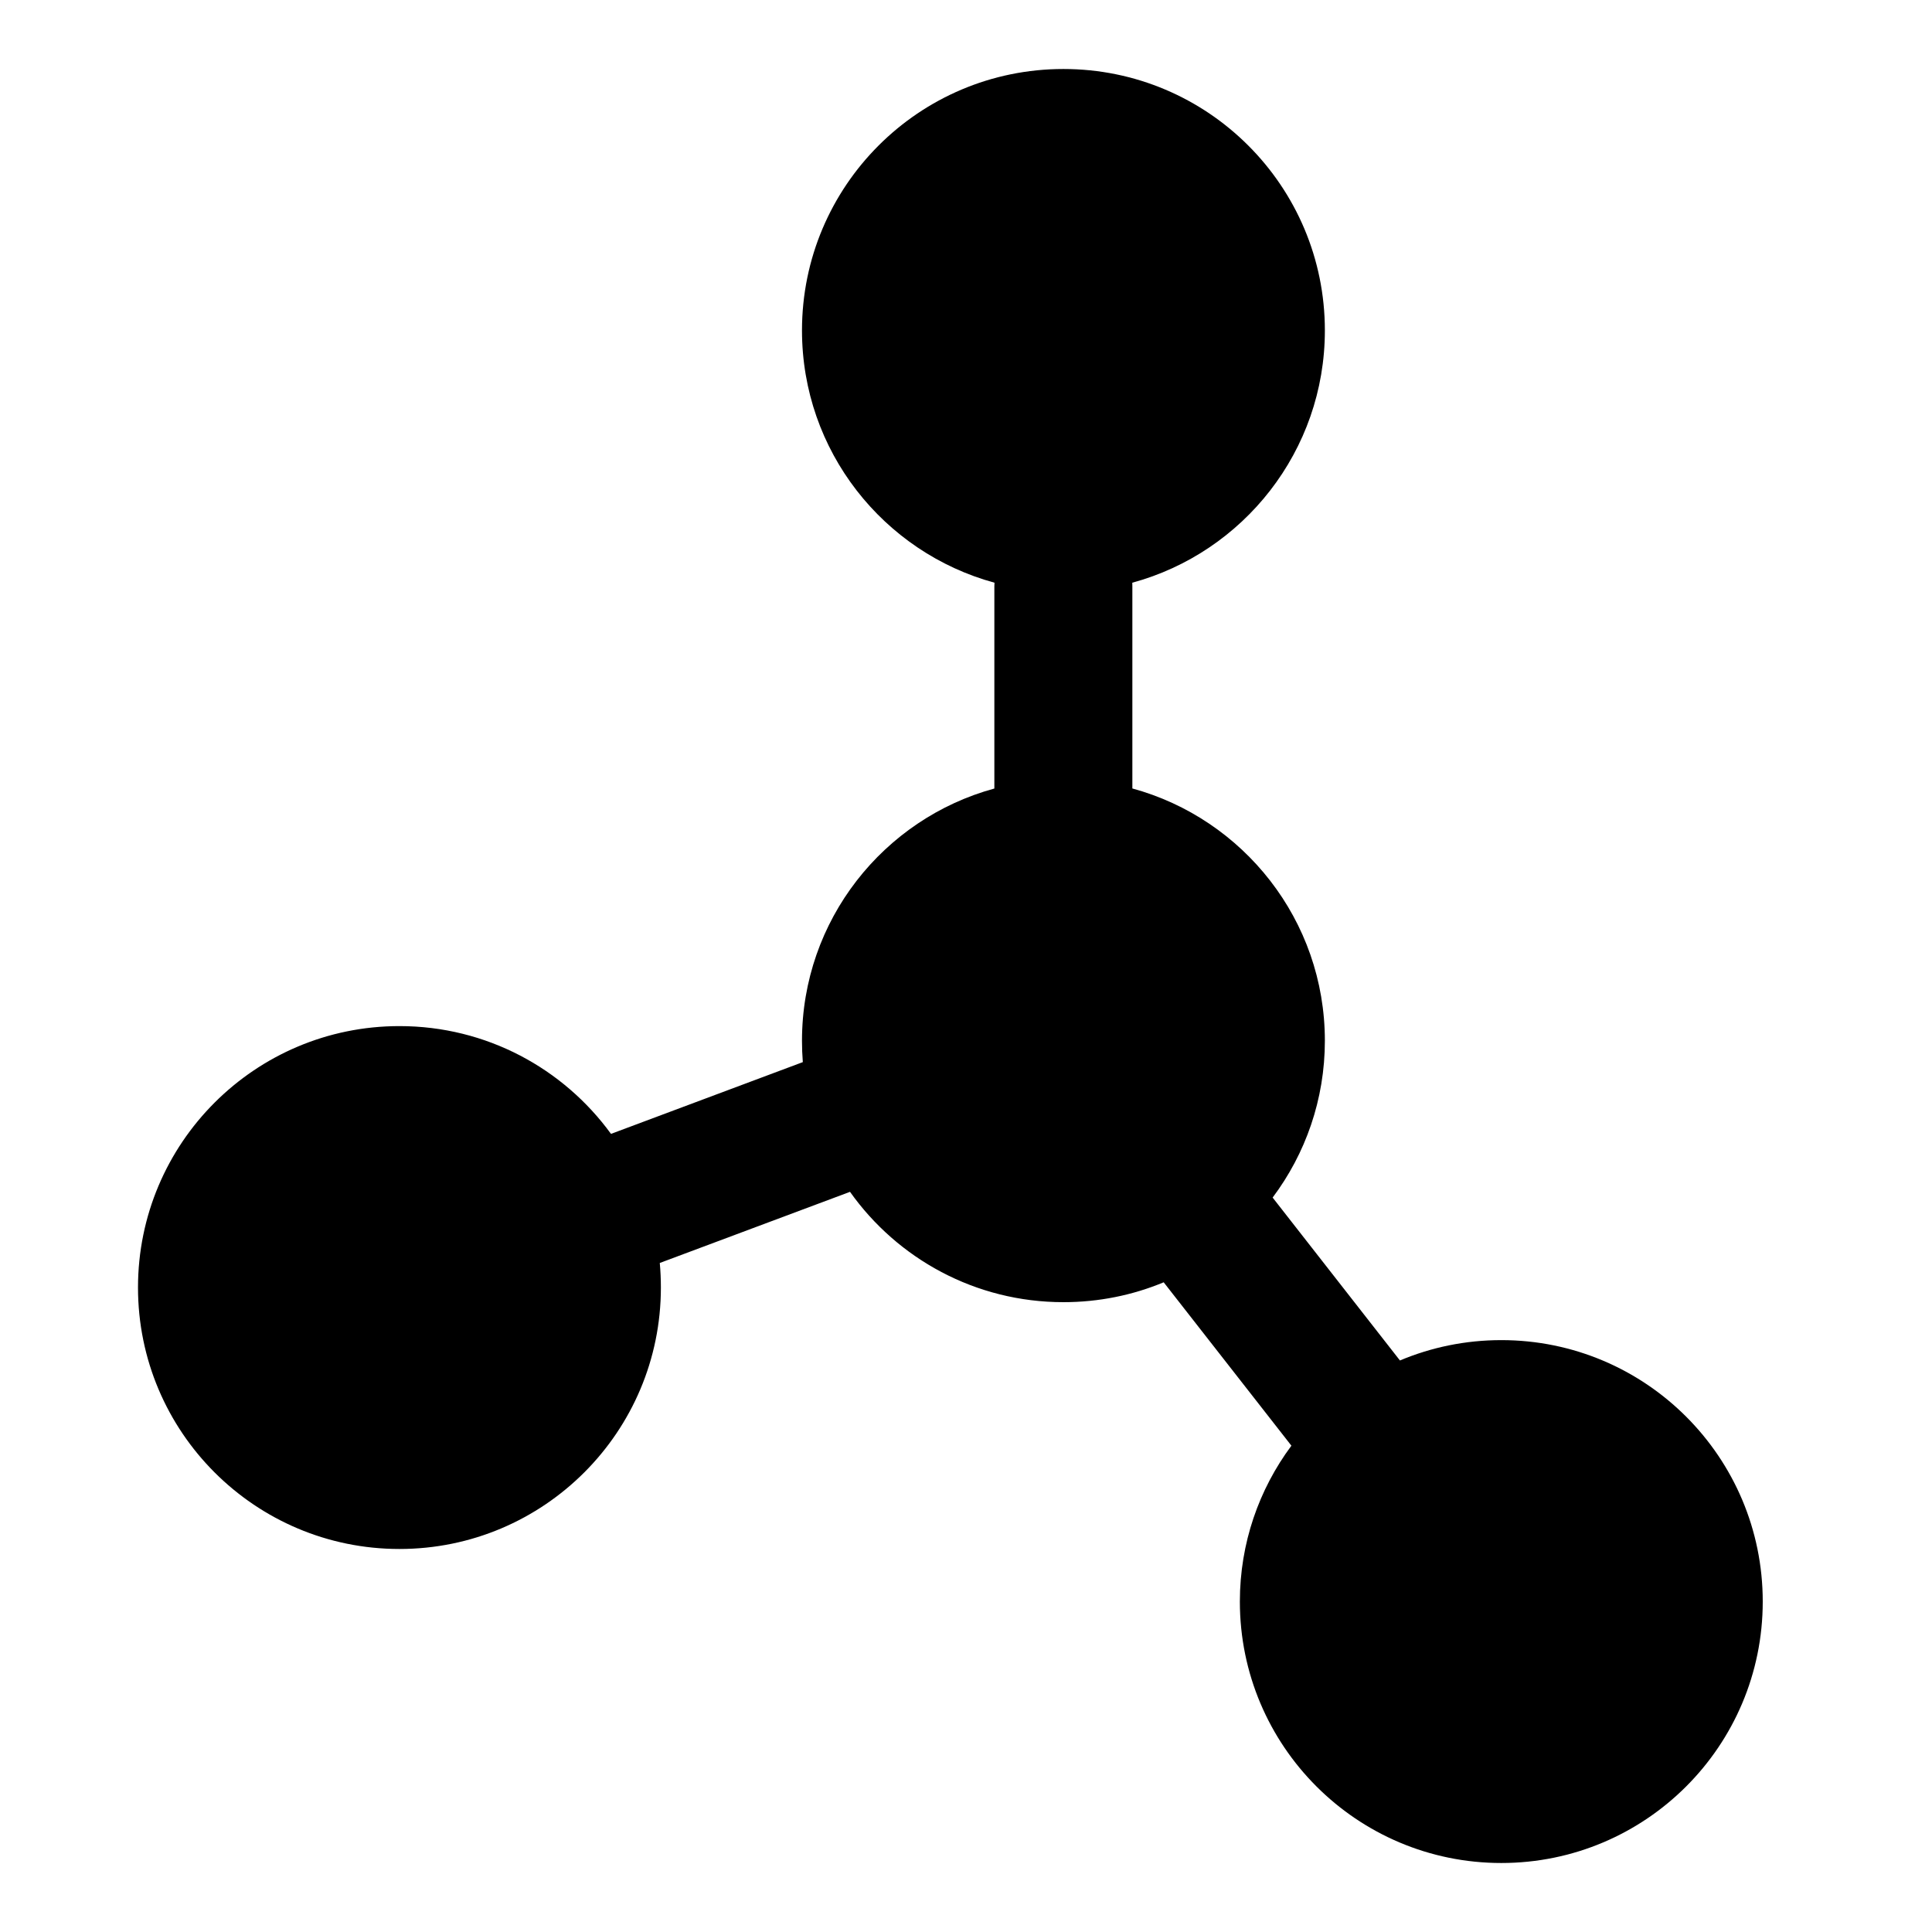 <svg width="28" height="28" viewBox="0 0 28 28" fill="none" xmlns="http://www.w3.org/2000/svg">
<path fill-rule="evenodd" clip-rule="evenodd" d="M11.623 4.789C11.623 2.696 13.319 1 15.412 1C17.505 1 19.201 2.696 19.201 4.789C19.201 6.536 18.018 8.008 16.41 8.445C16.411 8.464 16.411 8.482 16.411 8.5V11.427C18.019 11.866 19.201 13.336 19.201 15.083C19.201 15.936 18.919 16.723 18.444 17.356L20.289 19.717C20.741 19.527 21.237 19.422 21.758 19.422C23.851 19.422 25.547 21.118 25.547 23.211C25.547 25.304 23.851 27 21.758 27C19.666 27 17.969 25.304 17.969 23.211C17.969 22.364 18.247 21.583 18.716 20.952L16.865 18.584C16.418 18.77 15.927 18.872 15.412 18.872C14.135 18.872 13.006 18.241 12.319 17.273L9.562 18.304C9.573 18.421 9.578 18.54 9.578 18.66C9.578 20.752 7.882 22.449 5.789 22.449C3.696 22.449 2 20.752 2 18.66C2 16.567 3.696 14.871 5.789 14.871C7.05 14.871 8.166 15.486 8.855 16.433L11.635 15.393C11.627 15.291 11.623 15.188 11.623 15.083C11.623 13.337 12.804 11.866 14.411 11.428V8.5C14.411 8.482 14.412 8.463 14.413 8.445C12.805 8.007 11.623 6.536 11.623 4.789Z" fill="black"/>
</svg>
